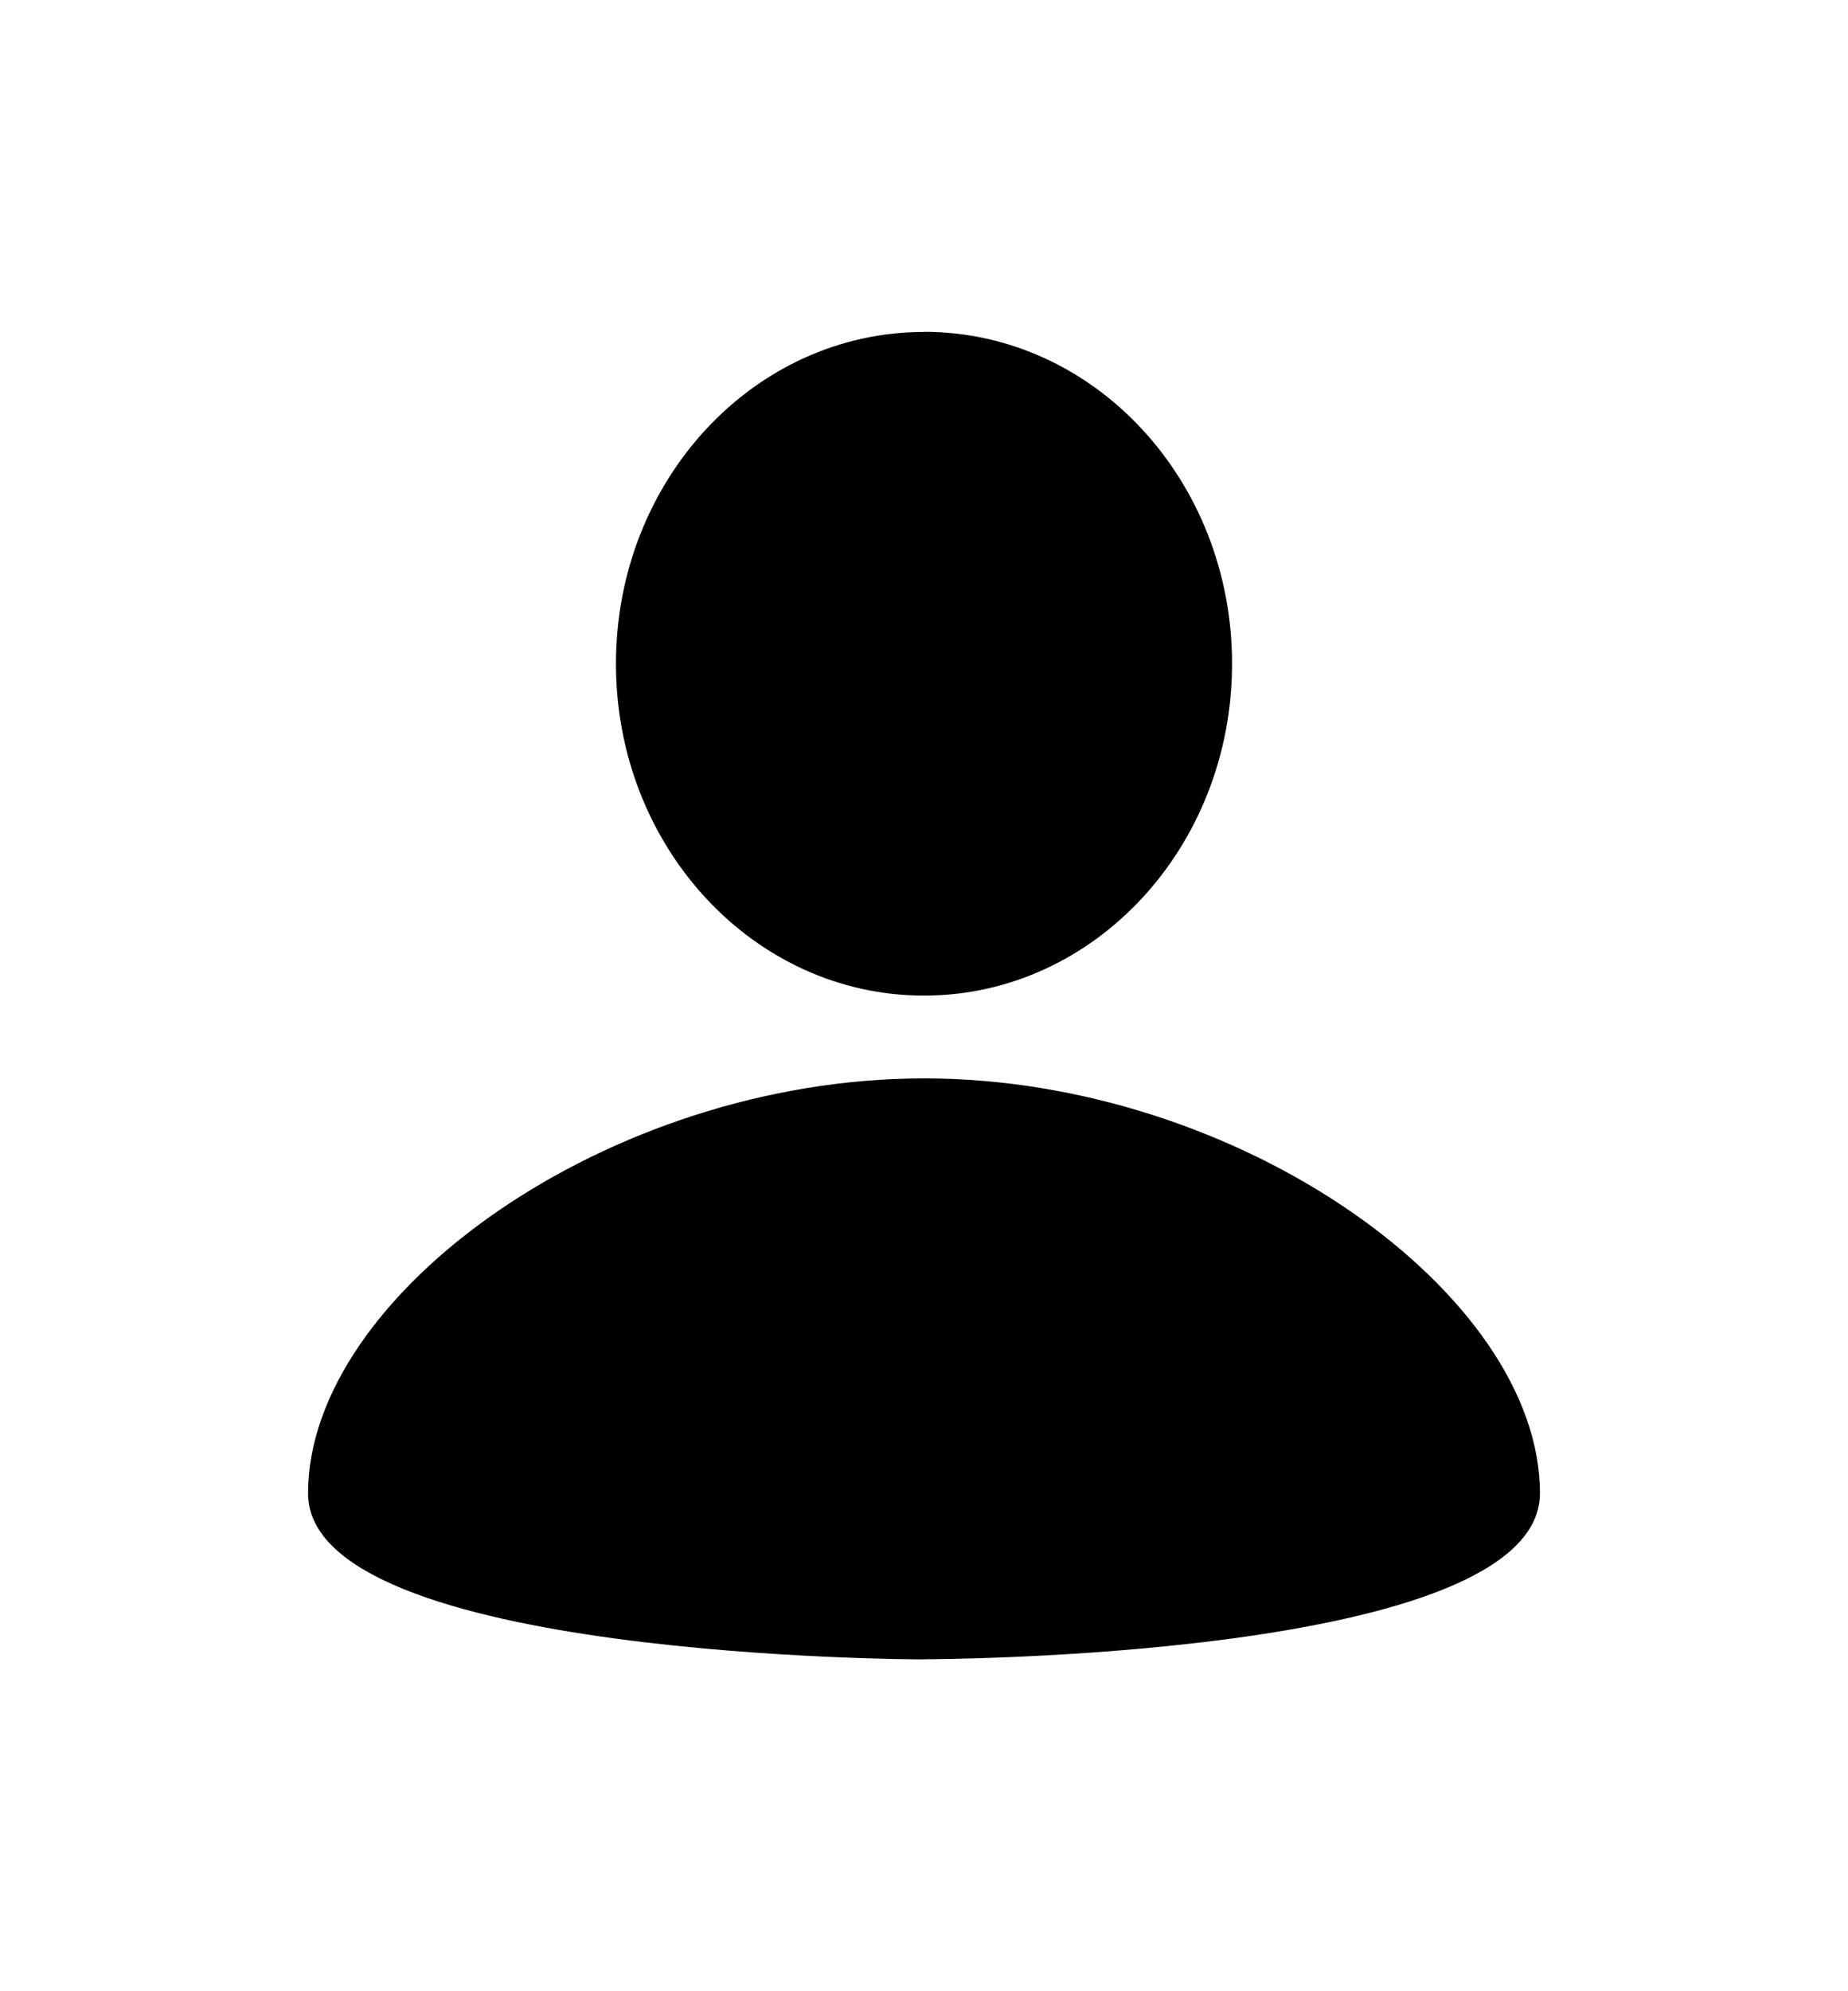 <svg width="13" height="14" fill="none" xmlns="http://www.w3.org/2000/svg">
  <path d="M6.5 2.333c1.197 0 2.167 1.044 2.167 2.333C8.667 5.956 7.697 7 6.5 7S4.333 5.956 4.333 4.667c0-1.289.97-2.333 2.167-2.333zm0 9.333s4.333 0 4.333-1.167c0-1.4-2.113-2.917-4.333-2.917S2.167 9.1 2.167 10.5c0 1.167 4.333 1.167 4.333 1.167z" fill="#000"/>
</svg>
